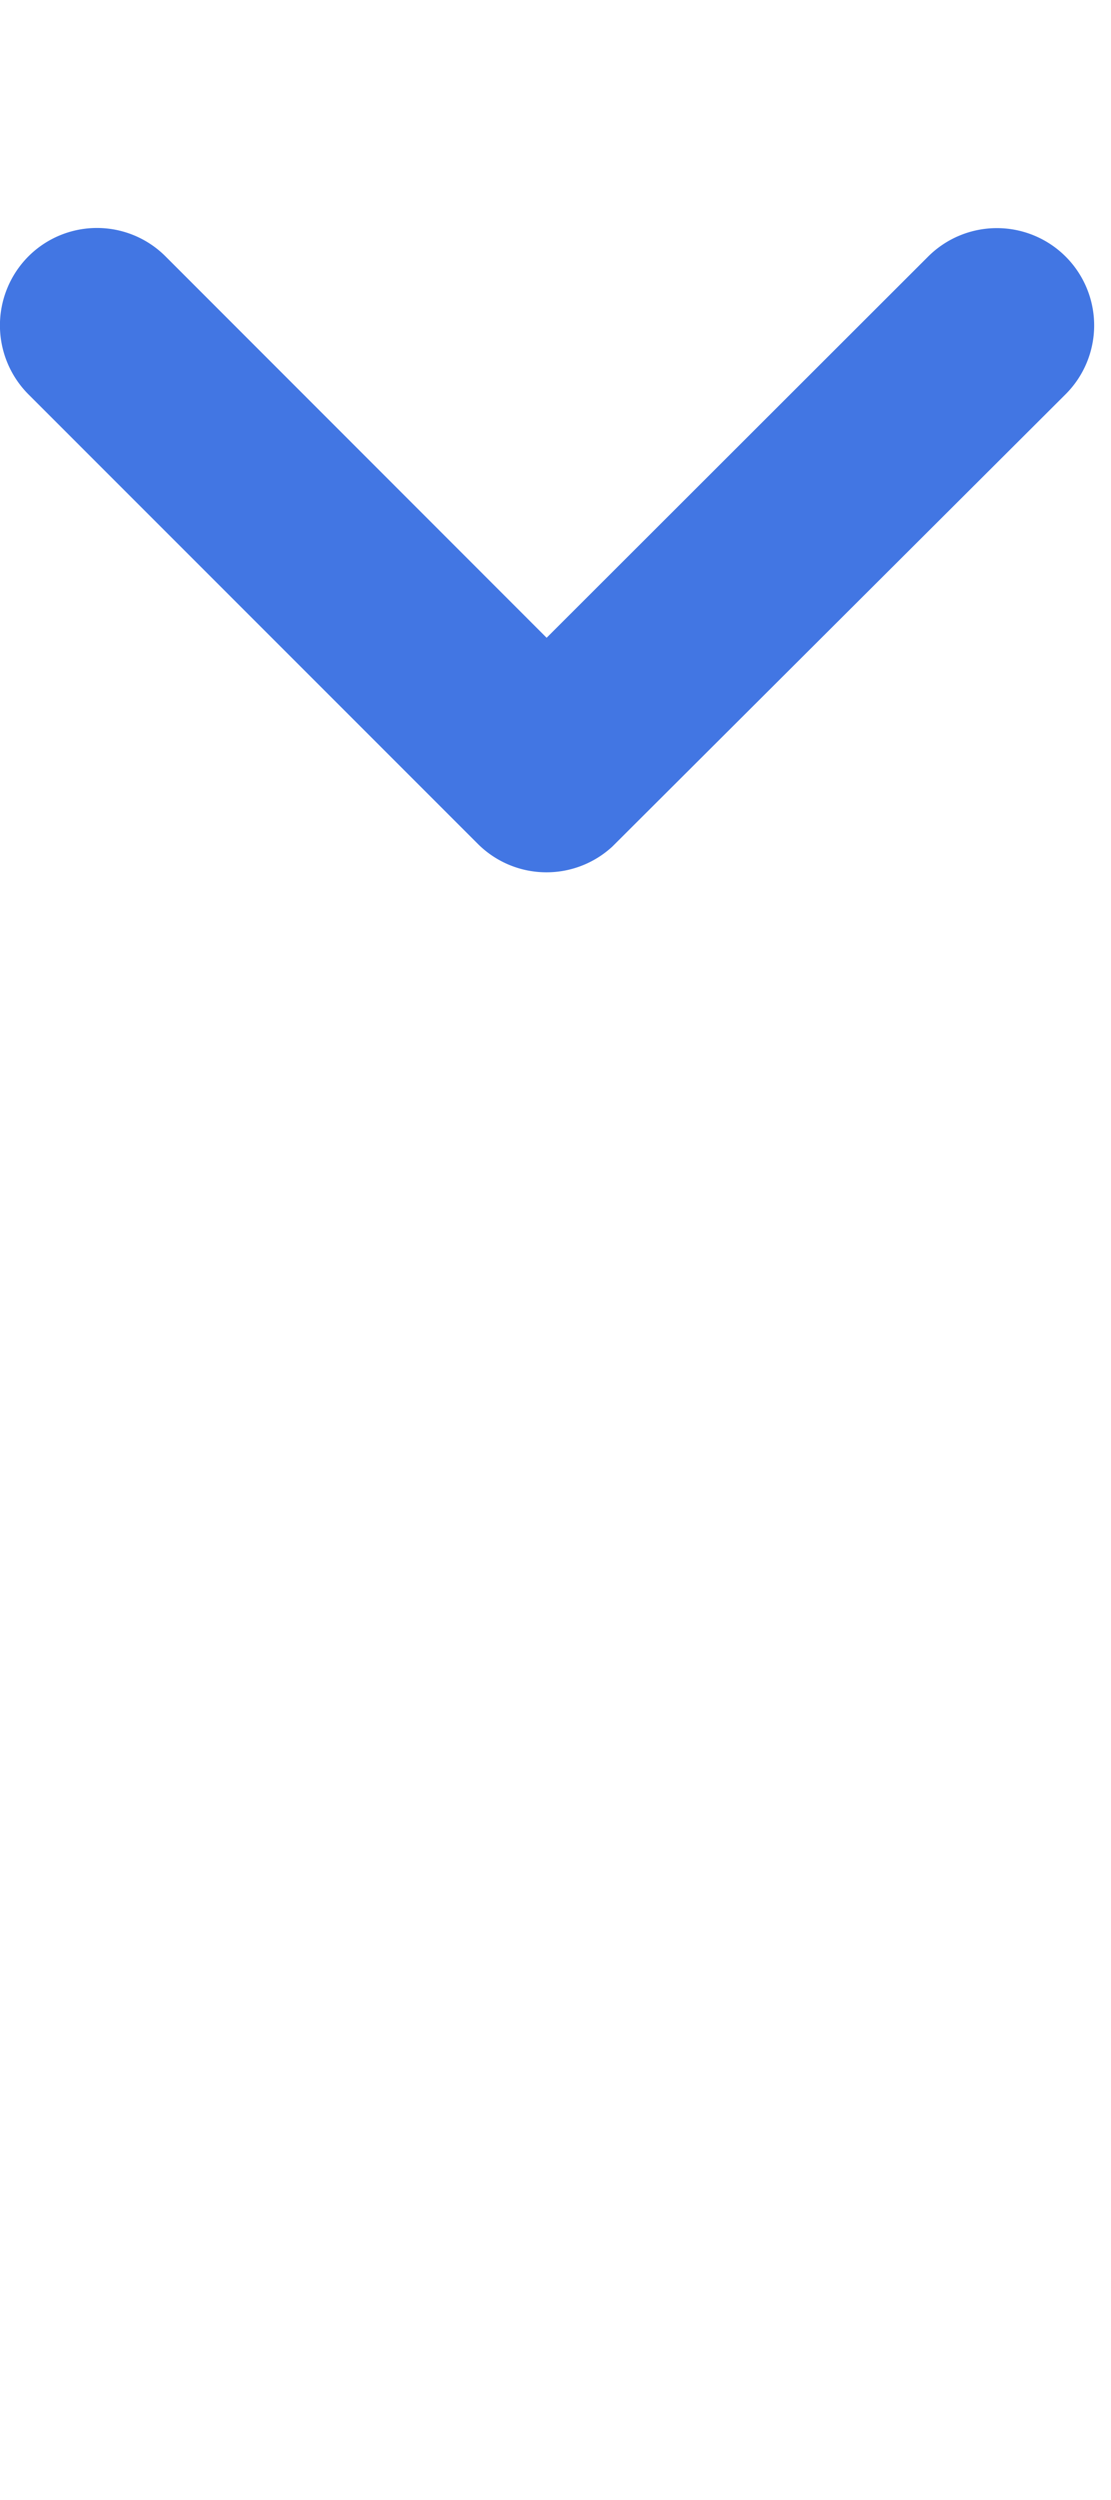 <svg xmlns="http://www.w3.org/2000/svg" width="20" height="45" viewBox="-0.5 0 25 45">
  <path id="Icon_ionic-ios-arrow-down" data-name="Icon ionic-ios-arrow-down" d="M11.8,9.432,2.874.5A1.681,1.681,0,0,0,.49.5a1.7,1.7,0,0,0,0,2.391L10.608,13.011a1.685,1.685,0,0,0,2.327.049L23.124,2.893A1.688,1.688,0,1,0,20.74.5Z" fill="#4276e3" stroke="#4276e3" stroke-width="1"/>
</svg>

